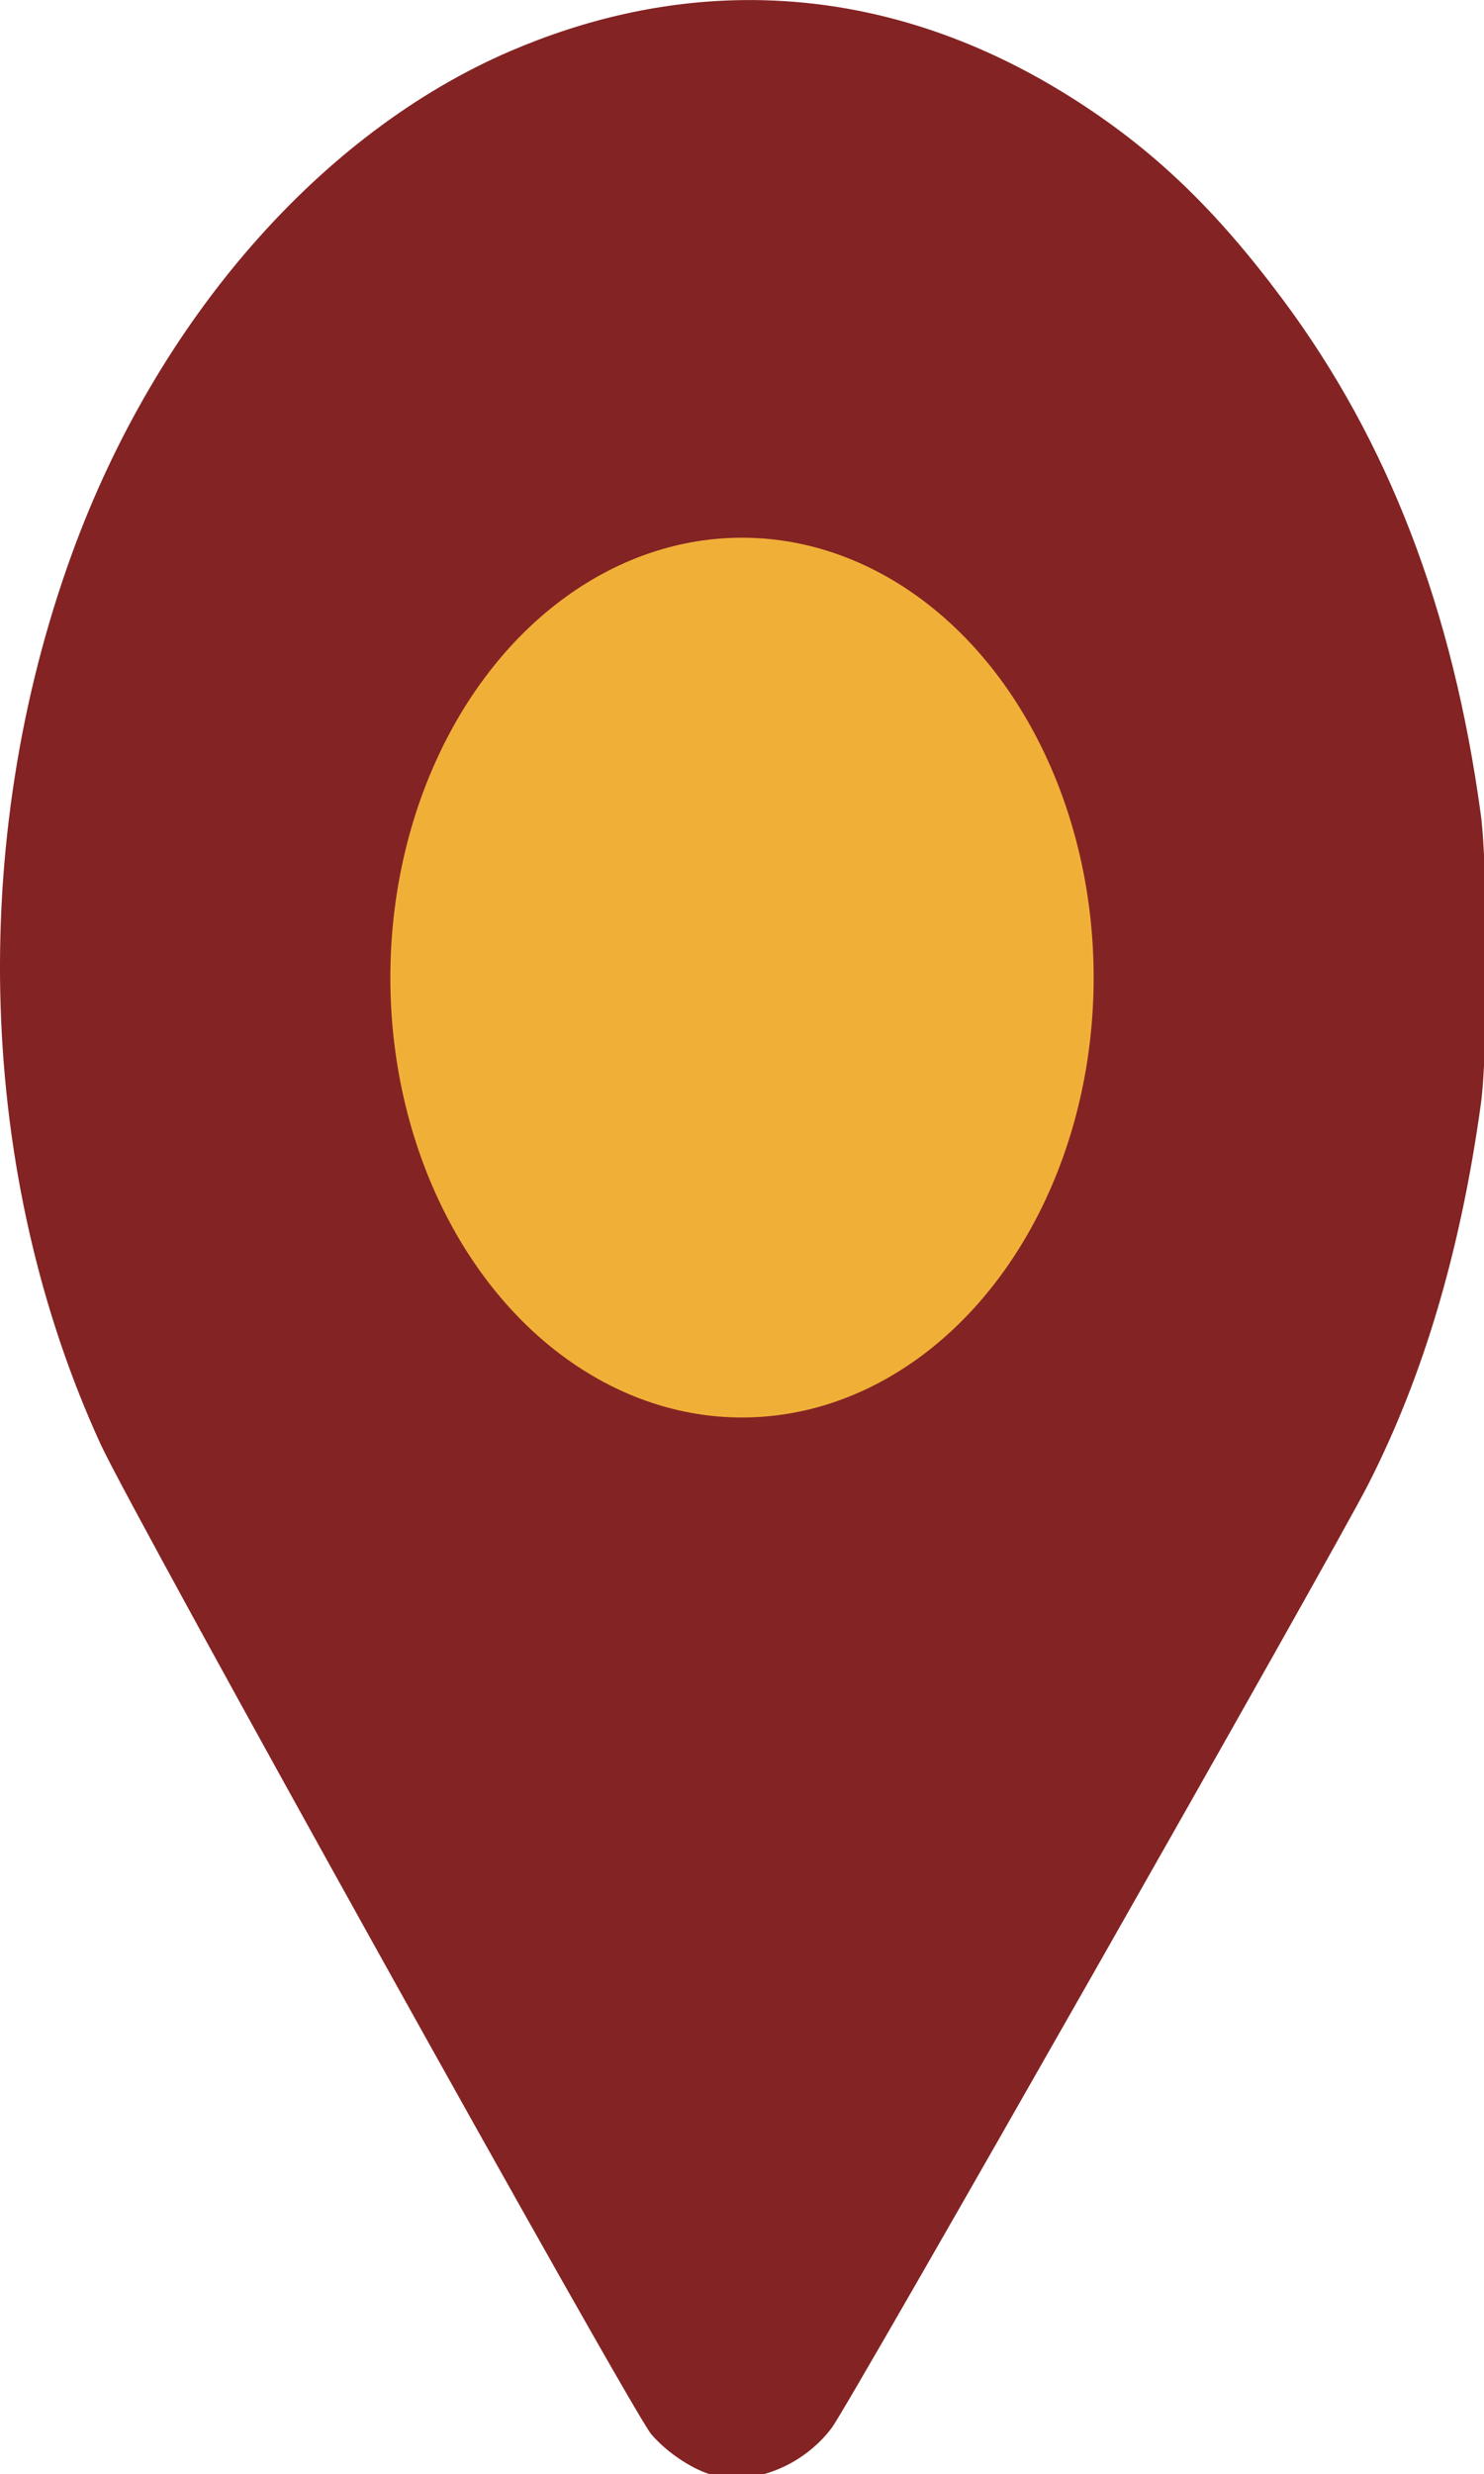 <?xml version="1.0" encoding="UTF-8" standalone="no"?>
<!-- Created with Inkscape (http://www.inkscape.org/) -->

<svg
   width="7.938mm"
   height="13.229mm"
   viewBox="0 0 7.938 13.229"
   version="1.1"
   id="svg5"
   inkscape:version="1.1 (c68e22c387, 2021-05-23)"
   sodipodi:docname="StandortIcon.svg"
   xmlns:inkscape="http://www.inkscape.org/namespaces/inkscape"
   xmlns:sodipodi="http://sodipodi.sourceforge.net/DTD/sodipodi-0.dtd"
   xmlns="http://www.w3.org/2000/svg"
   xmlns:svg="http://www.w3.org/2000/svg">
  <sodipodi:namedview
     id="namedview7"
     pagecolor="#505050"
     bordercolor="#eeeeee"
     borderopacity="1"
     inkscape:pageshadow="0"
     inkscape:pageopacity="0"
     inkscape:pagecheckerboard="0"
     inkscape:document-units="mm"
     showgrid="false"
     fit-margin-top="0"
     fit-margin-left="0"
     fit-margin-right="0"
     fit-margin-bottom="0"
     inkscape:zoom="11.313709"
     inkscape:cx="4.1984465"
     inkscape:cy="18.42897"
     inkscape:window-width="1920"
     inkscape:window-height="1057"
     inkscape:window-x="-8"
     inkscape:window-y="-8"
     inkscape:window-maximized="1"
     inkscape:current-layer="layer1"
     inkscape:snap-smooth-nodes="false"
     inkscape:snap-intersection-paths="true"
     inkscape:object-paths="false"
     inkscape:snap-bbox="true"
     inkscape:snap-center="false"
     inkscape:snap-nodes="true"
     inkscape:snap-to-guides="true"
     inkscape:snap-grids="false"
     inkscape:snap-object-midpoints="true"
     inkscape:snap-others="true"
     inkscape:snap-global="true"
     inkscape:object-nodes="false"
     showguides="true"
     inkscape:guide-bbox="true"
     inkscape:bbox-paths="true">
    <sodipodi:guide
       position="2.088,10.355"
       orientation="0.707,-0.707"
       id="guide1418" />
    <sodipodi:guide
       position="5.85,10.355"
       orientation="-0.707,-0.707"
       id="guide1420" />
    <sodipodi:guide
       position="3.969,12.236"
       orientation="1,0"
       id="guide1422" />
    <sodipodi:guide
       position="3.969,8.002"
       orientation="0,-1"
       id="guide1424" />
  </sodipodi:namedview>
  <defs
     id="defs2" />
  <g
     inkscape:label="Ebene 1"
     inkscape:groupmode="layer"
     id="layer1"
     transform="translate(-49.699,-53.655)">
    <g
       id="g1429">
      <path
         id="path854"
         style="fill:#842323;stroke-width:3.78"
         d="M 14.977 0.002 C 13.421 0.023 11.852 0.365 10.301 1.031 C 6.468 2.679 3.163 6.467 1.451 11.176 C -0.674 17.02 -0.454 23.735 2.037 29.152 C 2.679 30.548 12.763 48.67 13.145 49.113 C 13.447 49.465 13.921 49.79 14.322 49.92 C 15.132 50.183 16.197 49.778 16.793 48.98 C 17.145 48.51 26.885 31.387 27.615 29.955 C 28.731 27.768 29.481 25.238 29.891 22.279 C 30.039 21.211 30.037 17.514 29.889 16.426 C 29.325 12.291 28.025 8.91 25.902 6.055 C 24.529 4.208 23.264 3 21.611 1.959 C 19.494 0.625 17.25 -0.029 14.977 0.002 z "
         transform="matrix(0.265,0,0,0.265,49.699,53.655)" />
      <ellipse
         style="fill:#F0B038;stroke-width:1;stroke-linecap:round;paint-order:markers fill stroke;stop-color:rgb(255,0,0)"
         id="path1228-8"
         cx="53.668"
         cy="58.882"
         rx="1.881"
         ry="2.352" />
    </g>
  </g>
</svg>
